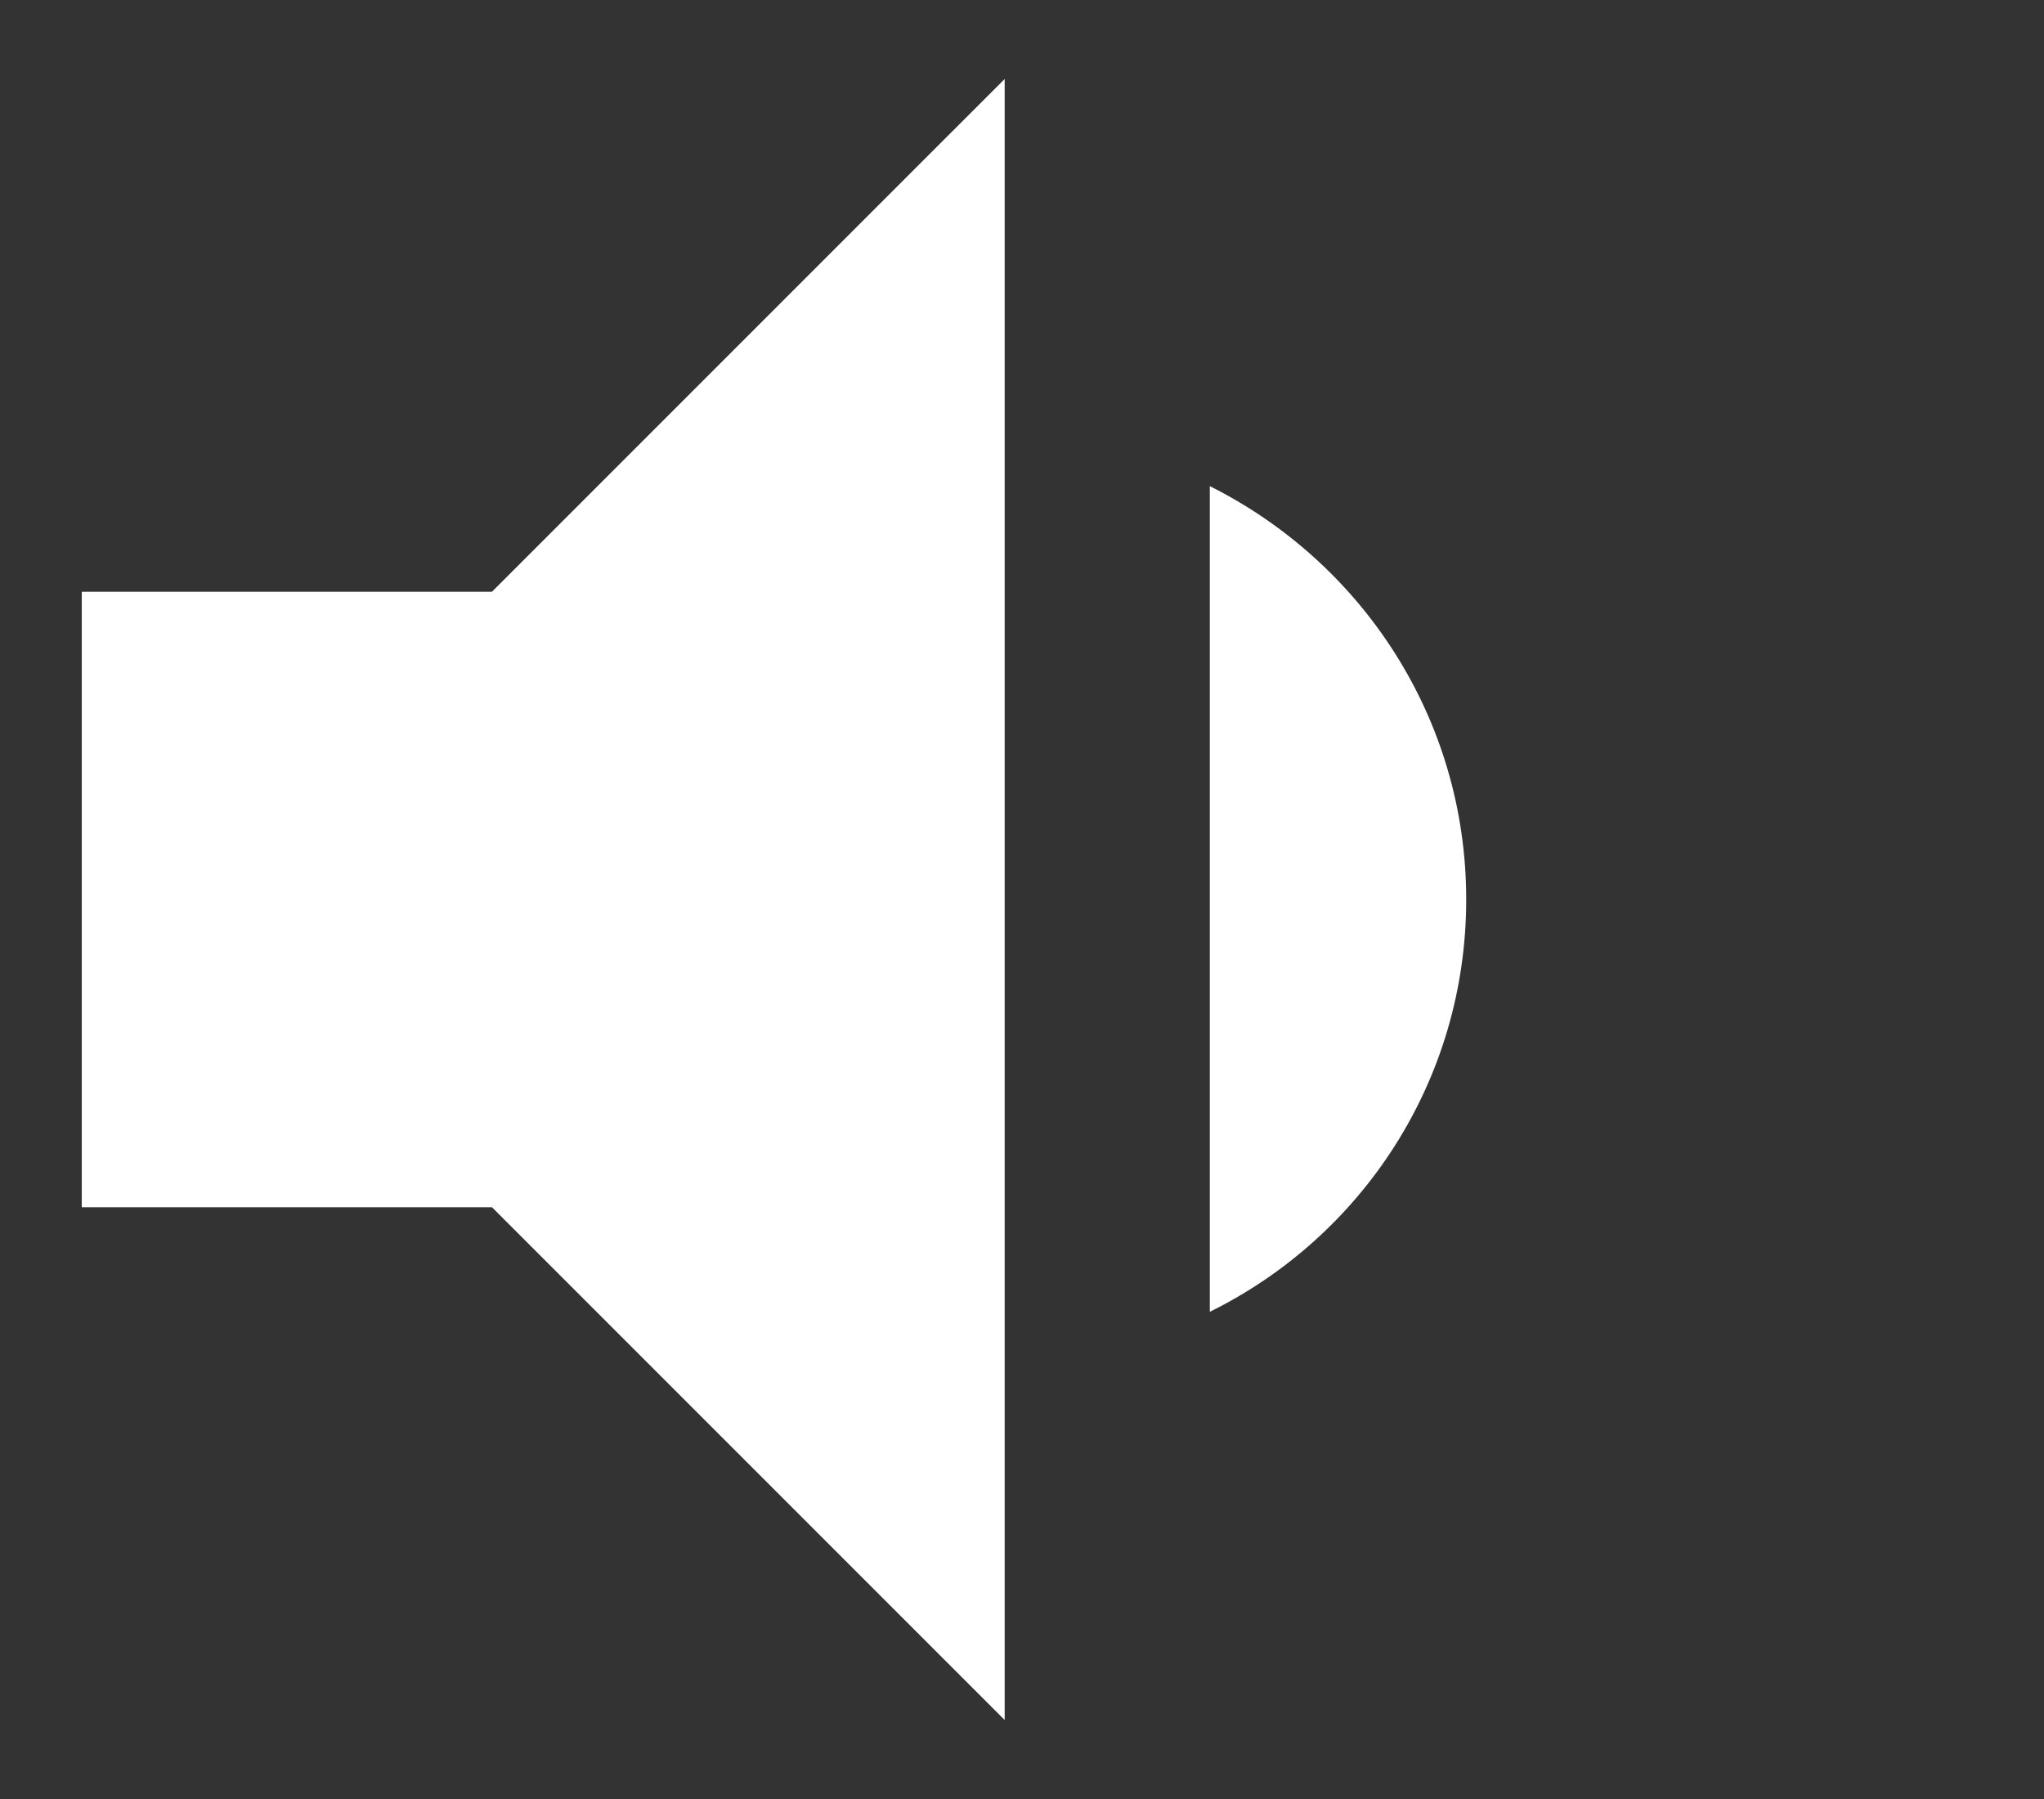 <svg xmlns="http://www.w3.org/2000/svg" width="25" height="22" viewBox="0 0 25 22">
  <rect x="0" y="0" width="25" height="22" fill="#333333" stroke="none"/>
  <path fill="#FFFFFF" fill-rule="evenodd" d="M1,7.237 L1,14.763 L6.017,14.763 L12.288,21.034 L12.288,0.966 L6.017,7.237 L1,7.237 Z M17.933,11 C17.933,8.78 16.653,6.873 14.797,5.945 L14.797,16.042 C16.653,15.127 17.933,13.22 17.933,11 Z"/>
</svg>
